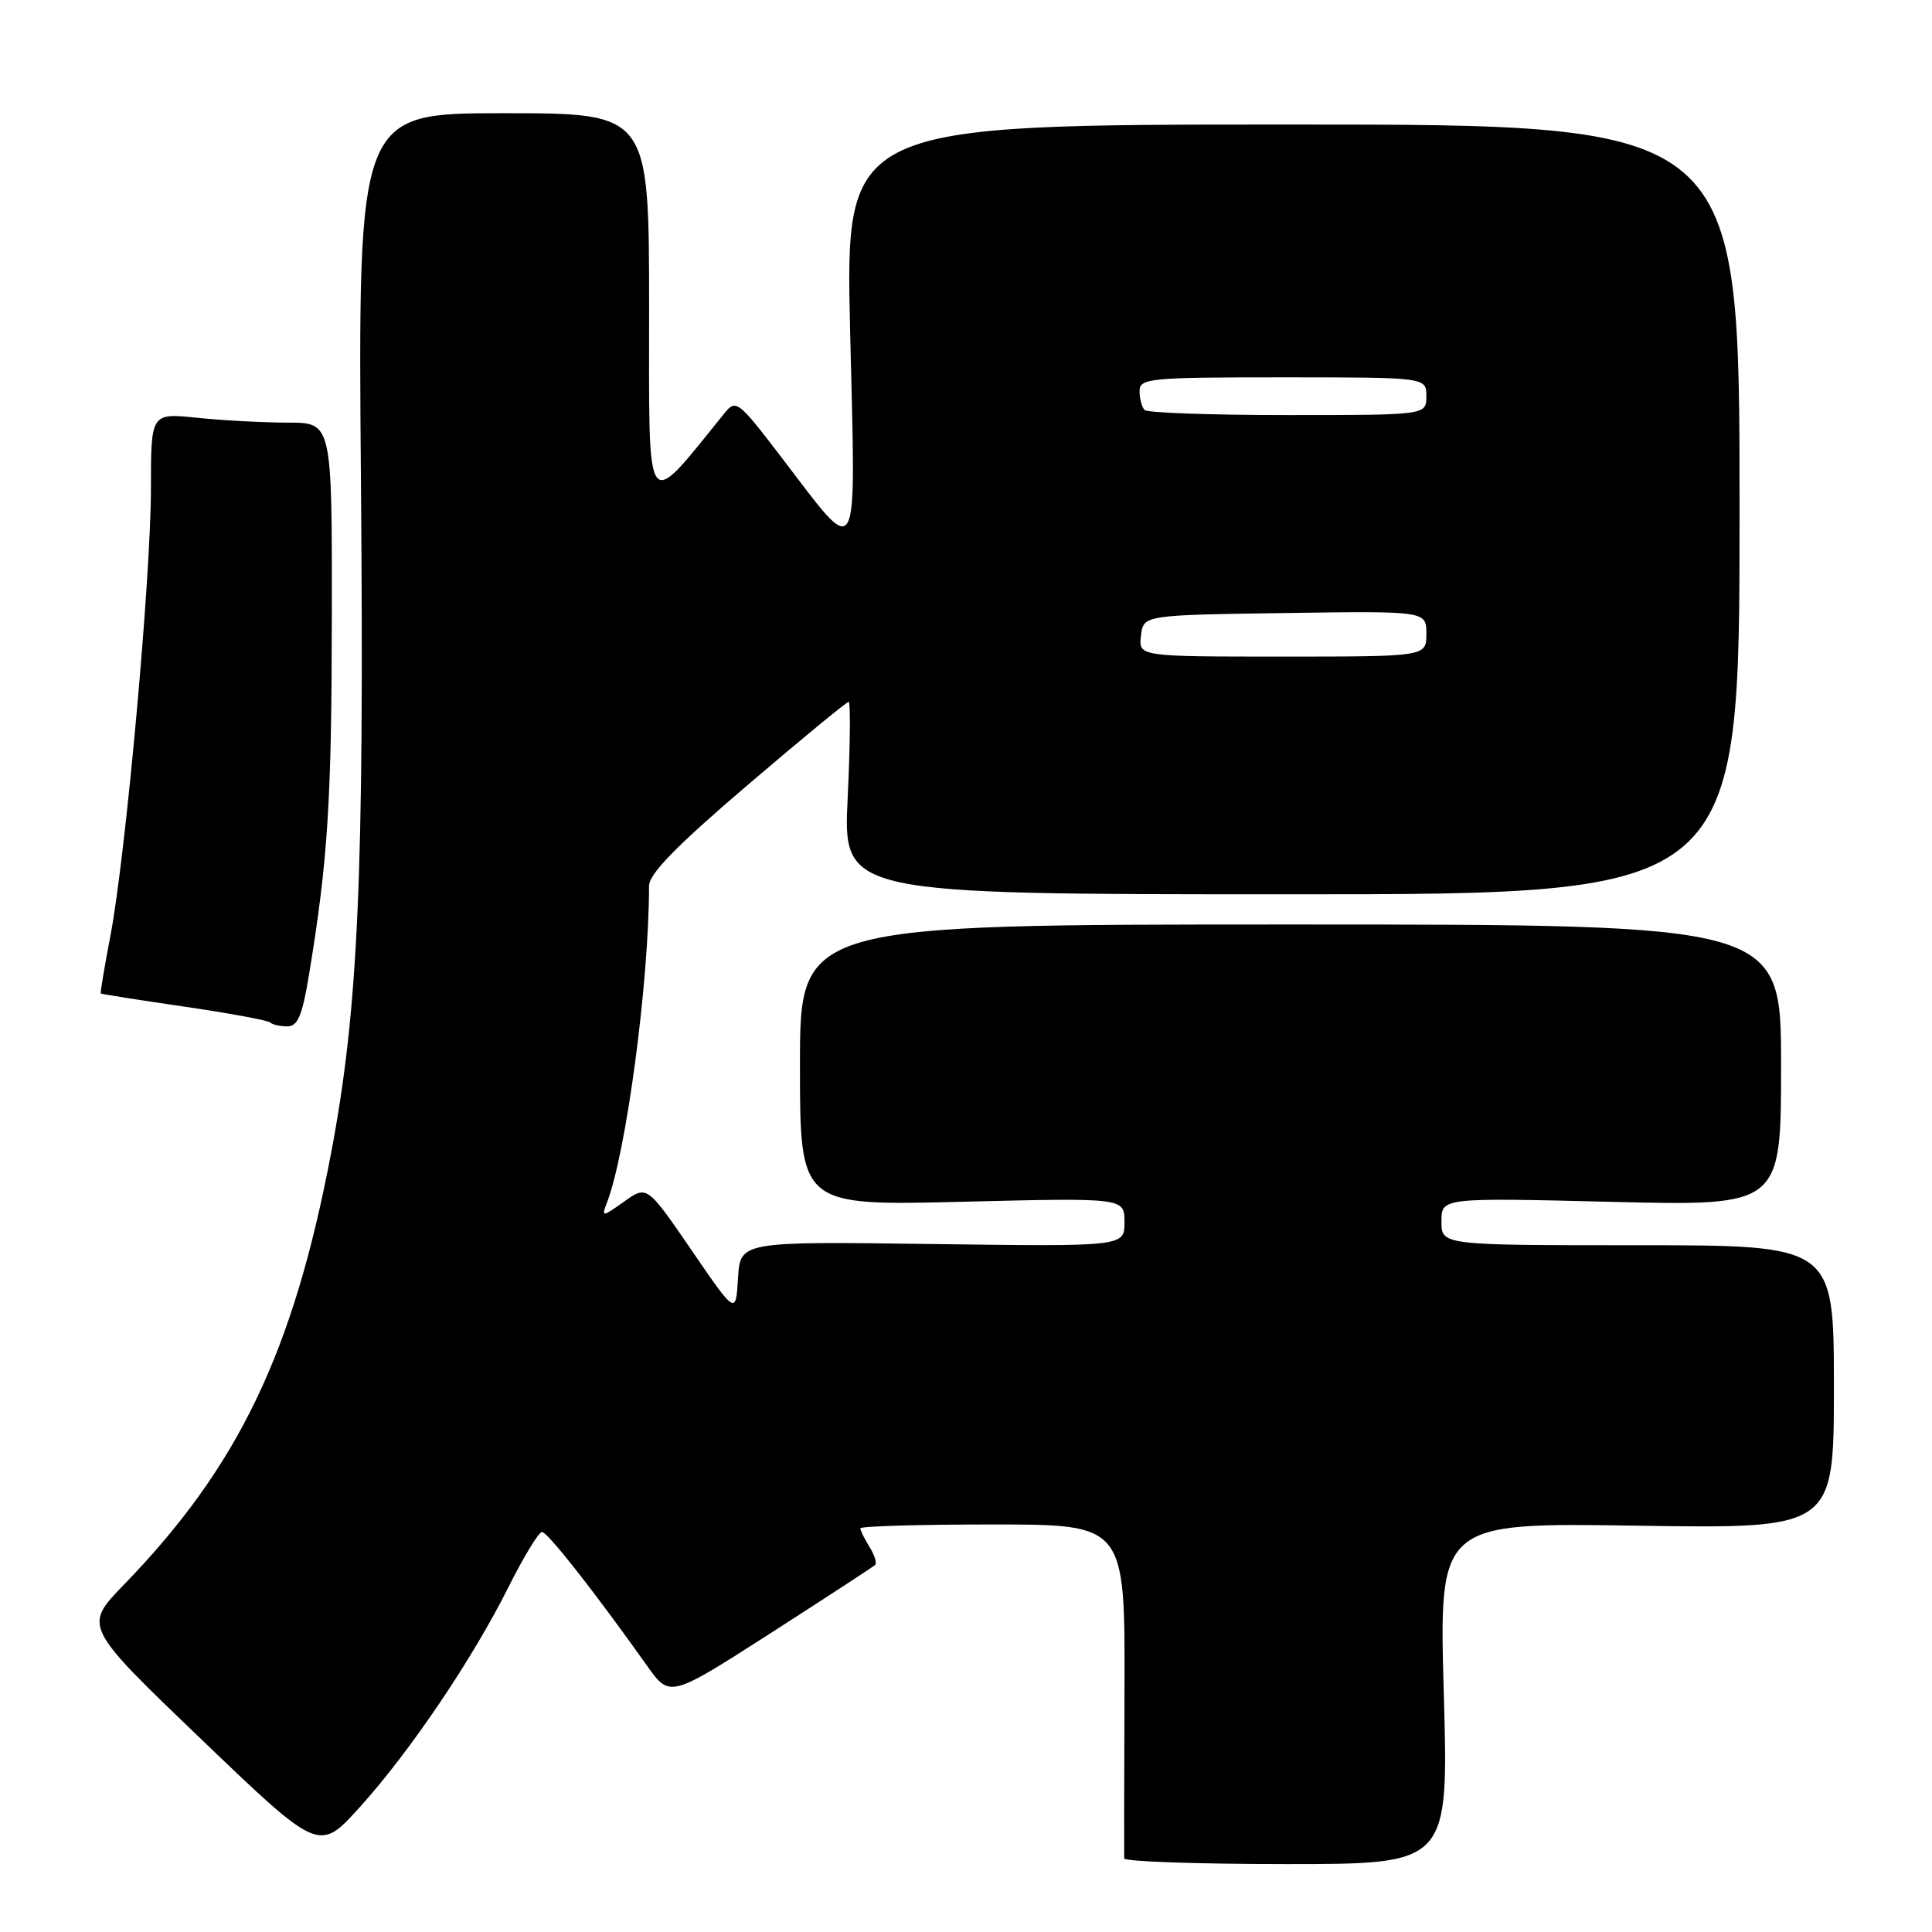 <?xml version="1.0" encoding="UTF-8" standalone="no"?>
<!DOCTYPE svg PUBLIC "-//W3C//DTD SVG 1.1//EN" "http://www.w3.org/Graphics/SVG/1.1/DTD/svg11.dtd" >
<svg xmlns="http://www.w3.org/2000/svg" xmlns:xlink="http://www.w3.org/1999/xlink" version="1.1" viewBox="0 0 256 256">
 <g >
 <path fill="currentColor"
d=" M 191.31 224.38 C 190.67 201.76 190.67 201.76 216.84 202.16 C 243.00 202.56 243.00 202.56 243.00 183.78 C 243.00 165.00 243.00 165.00 217.00 165.00 C 191.00 165.00 191.00 165.00 191.00 161.85 C 191.00 158.70 191.00 158.70 213.50 159.25 C 236.00 159.80 236.00 159.80 236.00 141.15 C 236.00 122.50 236.00 122.50 171.00 122.50 C 106.00 122.50 106.00 122.50 106.00 141.14 C 106.00 159.77 106.00 159.77 127.50 159.24 C 149.00 158.71 149.00 158.71 149.00 161.94 C 149.00 165.18 149.00 165.18 123.54 164.84 C 98.09 164.50 98.09 164.50 97.79 169.36 C 97.50 174.23 97.50 174.23 91.62 165.64 C 85.73 157.05 85.73 157.05 82.68 159.23 C 79.81 161.27 79.68 161.29 80.39 159.45 C 82.98 152.80 86.00 130.14 86.00 117.39 C 86.00 115.80 89.61 112.10 98.98 104.09 C 106.12 97.99 112.18 93.00 112.45 93.00 C 112.71 93.00 112.66 98.74 112.32 105.75 C 111.71 118.50 111.71 118.50 171.11 118.50 C 230.50 118.50 230.50 118.50 230.50 67.50 C 230.50 16.50 230.50 16.50 171.25 16.50 C 112.00 16.50 112.00 16.50 112.65 44.00 C 113.39 75.61 114.10 74.38 103.25 60.21 C 97.86 53.17 97.50 52.90 96.04 54.70 C 85.33 67.91 86.01 68.86 86.01 40.75 C 86.00 15.00 86.00 15.00 66.71 15.00 C 47.42 15.00 47.42 15.00 47.83 64.03 C 48.27 116.14 47.48 133.82 43.85 152.91 C 38.84 179.23 31.57 194.36 16.40 210.00 C 11.07 215.50 11.07 215.50 26.67 230.46 C 42.28 245.43 42.28 245.43 47.67 239.46 C 54.35 232.07 62.63 219.80 67.40 210.25 C 69.40 206.26 71.38 203.00 71.82 203.00 C 72.56 203.00 78.82 210.97 85.75 220.74 C 88.76 224.97 88.76 224.97 102.13 216.39 C 109.48 211.67 115.71 207.60 115.96 207.36 C 116.22 207.11 115.88 206.04 115.21 204.97 C 114.55 203.90 114.00 202.80 114.00 202.51 C 114.00 202.23 121.89 202.00 131.53 202.00 C 149.07 202.00 149.07 202.00 149.00 223.75 C 148.96 235.71 148.94 245.84 148.96 246.25 C 148.98 246.66 158.66 247.00 170.47 247.00 C 191.95 247.00 191.95 247.00 191.31 224.38 Z  M 40.93 129.25 C 43.45 113.97 43.94 106.30 43.97 81.75 C 44.00 56.00 44.00 56.00 38.15 56.00 C 34.93 56.00 29.53 55.71 26.15 55.36 C 20.00 54.72 20.00 54.72 20.00 64.67 C 20.00 76.50 16.66 113.38 14.63 124.00 C 13.84 128.12 13.27 131.56 13.35 131.64 C 13.43 131.72 18.41 132.51 24.41 133.38 C 30.41 134.26 35.54 135.21 35.82 135.49 C 36.10 135.77 37.12 136.00 38.08 136.00 C 39.45 136.00 40.05 134.58 40.93 129.25 Z  M 151.18 84.25 C 151.50 81.50 151.50 81.50 170.25 81.23 C 189.00 80.96 189.00 80.96 189.00 83.98 C 189.00 87.00 189.00 87.00 169.93 87.00 C 150.87 87.00 150.87 87.00 151.18 84.25 Z  M 151.67 54.33 C 151.30 53.97 151.00 52.84 151.00 51.83 C 151.00 50.12 152.24 50.00 170.00 50.00 C 189.00 50.00 189.00 50.00 189.00 52.50 C 189.00 55.00 189.00 55.00 170.67 55.00 C 160.58 55.00 152.03 54.70 151.67 54.33 Z "/>
</g>
</svg>